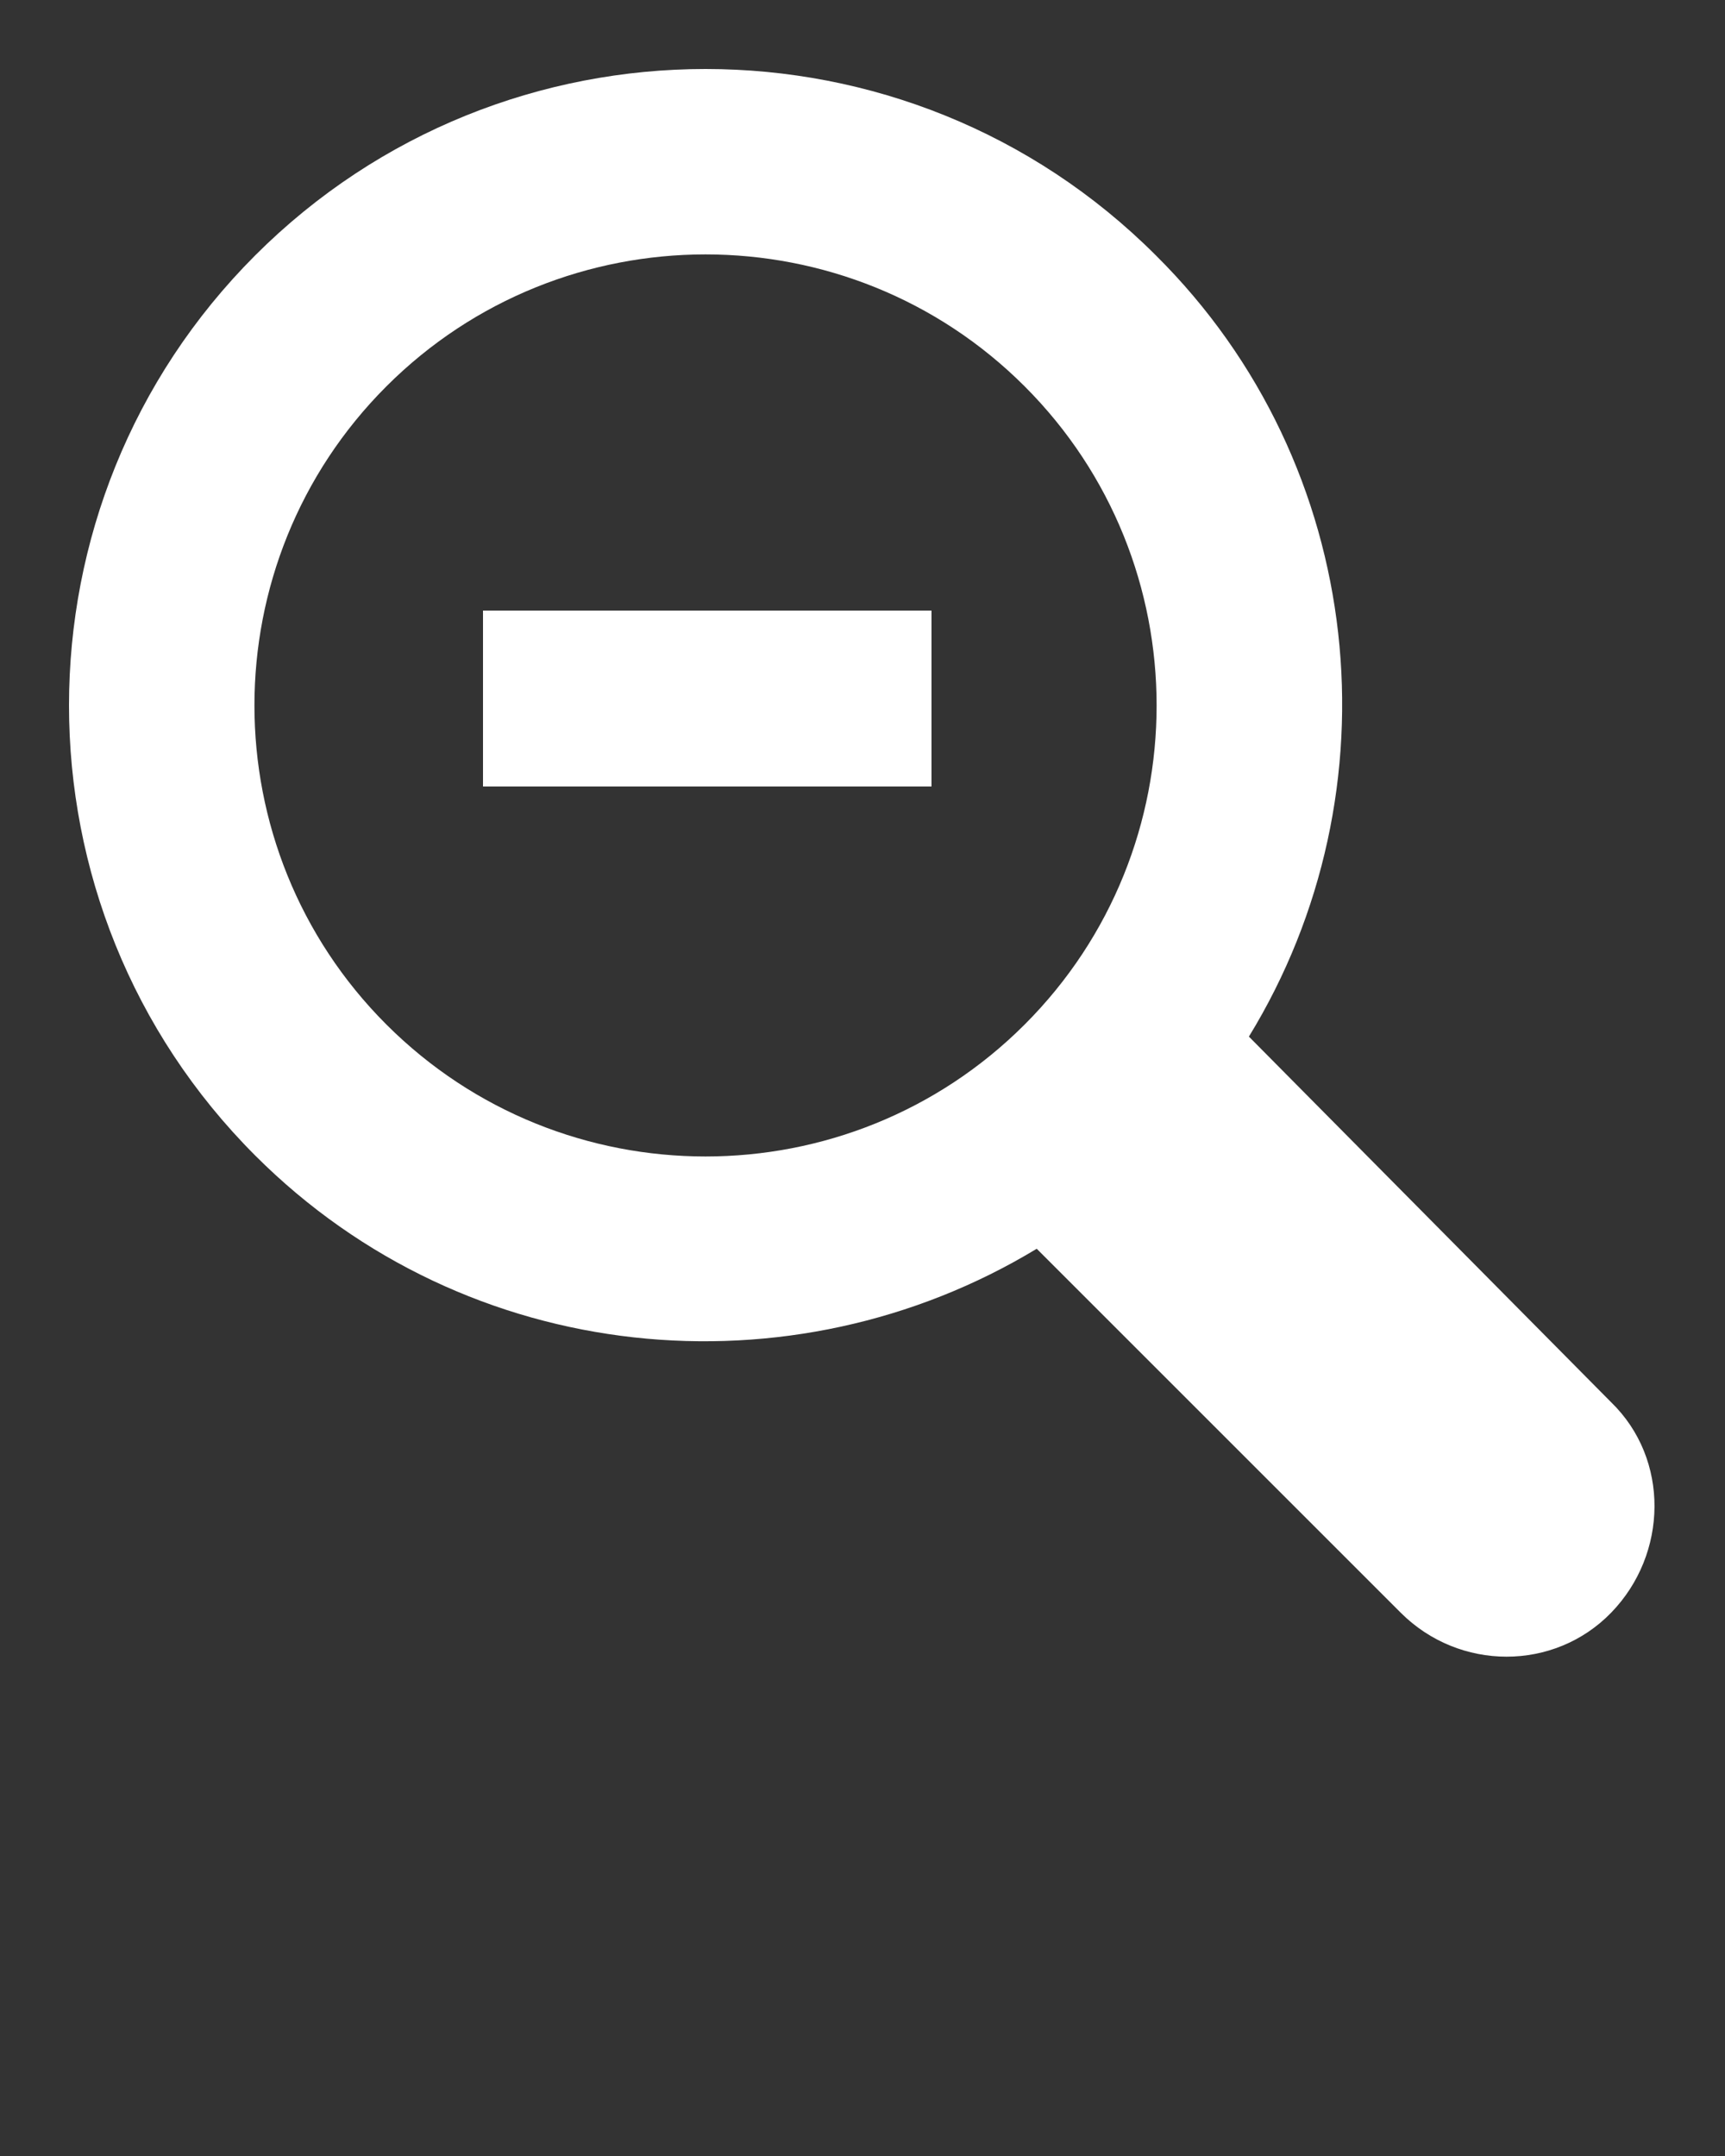 <svg xmlns="http://www.w3.org/2000/svg" viewBox="0 0 100 125" fill="#fff"><rect x="0" y="0" width="100" height="125" fill="#333333" stroke="none"/><path d="M72.4 60.1C81.1 45.9 79.3 27 67 14.8 52.6.4 29.2.4 14.8 14.8.4 29.2.4 52.6 14.8 67c12.3 12.3 31.1 14 45.3 5.4l21.1 21.1c3.4 3.4 8.9 3.4 12.2 0s3.4-8.9 0-12.2l-21-21.2zm-13-.7c-10.2 10.2-26.8 10.2-37 0s-10.2-26.8 0-37 26.8-10.2 37 0 10.2 26.8 0 37zM28 35.4h26v10.2H28V35.4z"/></svg>